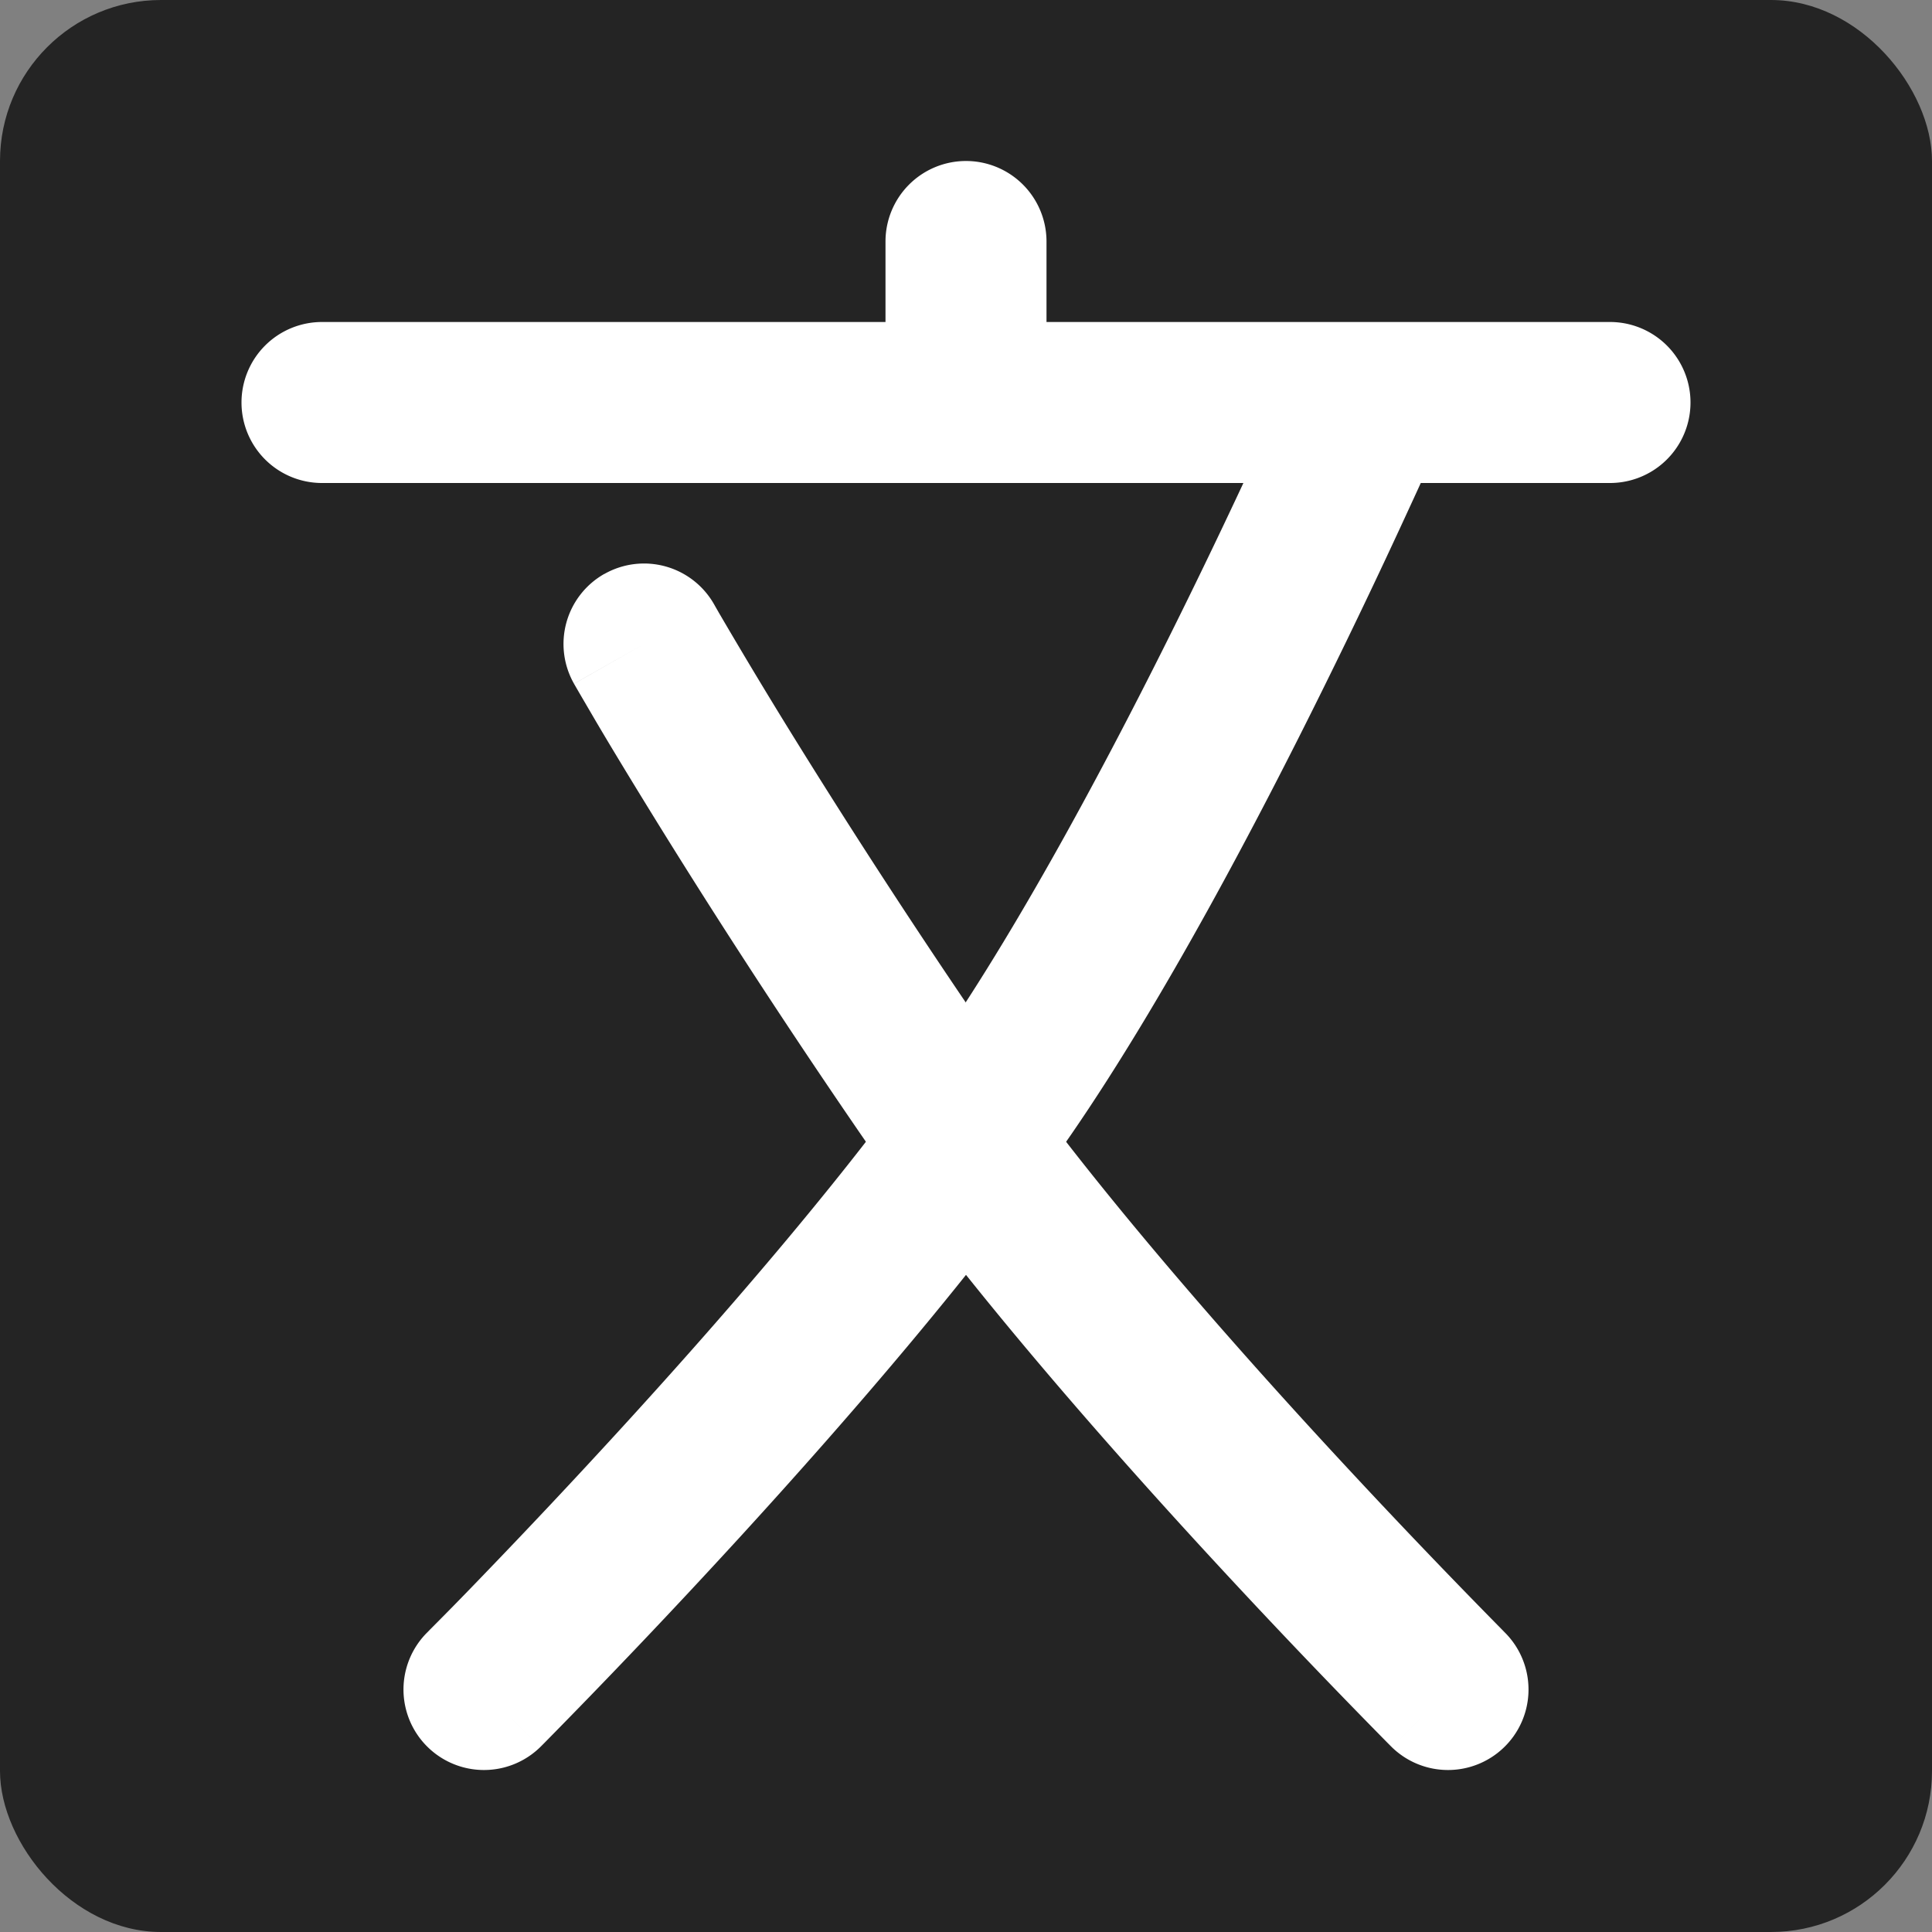 <svg xmlns="http://www.w3.org/2000/svg" width="24" height="24" fill="none" viewBox="0 0 24 24"><rect x="0" y="0" width="24" height="24" fill="#808080" stroke="none"/><rect width="24" height="24" fill="#242424" rx="2"/><path fill="#fff" fill-rule="evenodd" d="M3 5a1 1 0 0 1 1-1h16a1 1 0 1 1 0 2H4a1 1 0 0 1-1-1Z" clip-rule="evenodd"/><path fill="#fff" fill-rule="evenodd" d="M12 2a1 1 0 0 1 1 1v2a1 1 0 1 1-2 0V3a1 1 0 0 1 1-1Zm5.4 2.083a1 1 0 0 1 .517 1.317L17 5l.917.4-.008.017-.02.047a42.885 42.885 0 0 1-.377.835 85.22 85.22 0 0 1-1.05 2.204c-.857 1.738-2.007 3.916-3.137 5.563-1.136 1.654-2.8 3.572-4.158 5.055a96.517 96.517 0 0 1-2.408 2.534l-.038.038-.014.014L6 21l.707.707a1 1 0 0 1-1.414-1.414l.011-.011.035-.036a47.114 47.114 0 0 0 .65-.664 94.5 94.5 0 0 0 1.703-1.812c1.346-1.47 2.931-3.302 3.983-4.836 1.046-1.524 2.146-3.596 2.994-5.316a84.733 84.733 0 0 0 1.39-2.96l.018-.044.006-.013" clip-rule="evenodd"/><path fill="#fff" fill-rule="evenodd" d="M7.506 7.13a1 1 0 0 0-.375 1.364L8 8l-.87.494.006.009.012.021.048.083.184.315c.16.273.398.668.703 1.163.61.99 1.494 2.38 2.592 3.98 1.136 1.655 2.8 3.573 4.158 5.056a96.374 96.374 0 0 0 2.408 2.534l.038.038.014.014L18 21l-.707.707a1 1 0 0 0 1.414-1.414l-.011-.011-.035-.036a94.329 94.329 0 0 1-2.353-2.476c-1.346-1.47-2.931-3.303-3.983-4.836a95.808 95.808 0 0 1-2.54-3.898 70.326 70.326 0 0 1-.858-1.43l-.044-.077-.01-.018-.003-.005a1 1 0 0 0-1.364-.375Z" clip-rule="evenodd"/></svg>